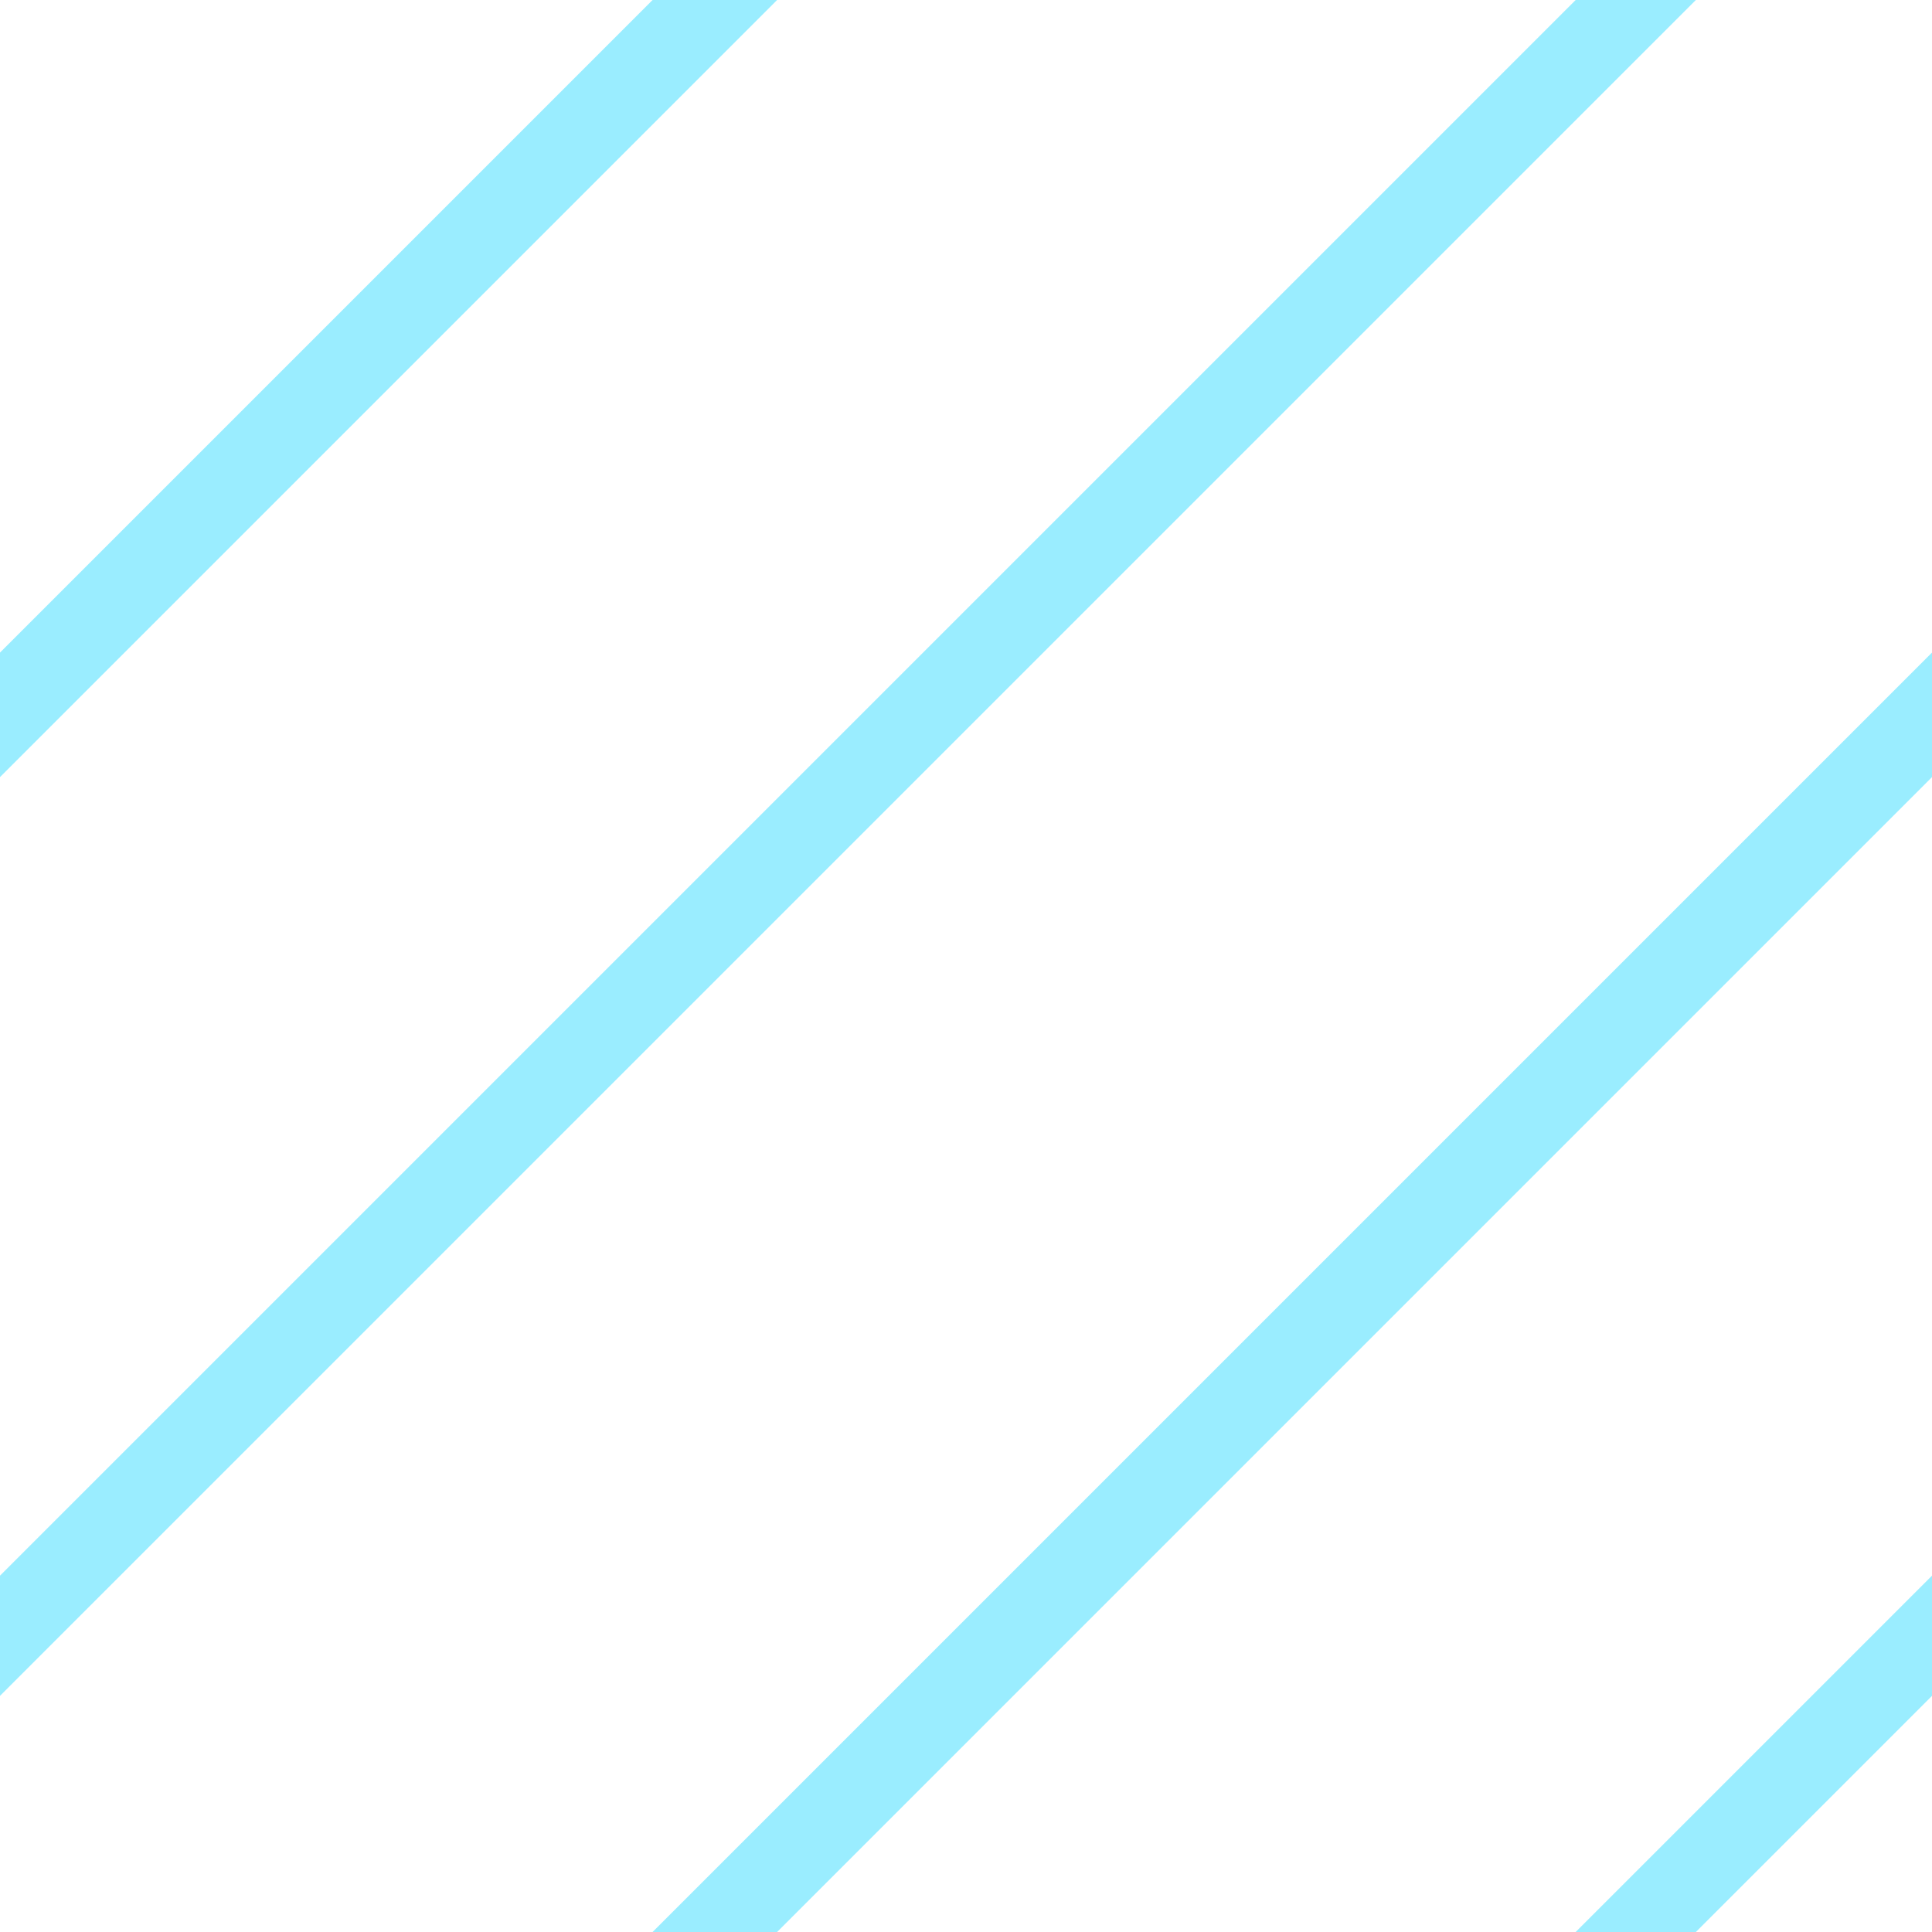 <?xml version="1.0" encoding="utf-8"?>
<!-- Generator: Adobe Illustrator 22.0.1, SVG Export Plug-In . SVG Version: 6.00 Build 0)  -->
<svg version="1.1" id="Слой_1" xmlns="http://www.w3.org/2000/svg" xmlns:xlink="http://www.w3.org/1999/xlink" x="0px" y="0px"
	 viewBox="0 0 45 45" style="enable-background:new 0 0 45 45;" xml:space="preserve">
<style type="text/css">
	.st0{fill:#9AEDFF;}
</style>
<polygon class="st0" points="45,15.2 45,18.1 18.1,45 15.2,45 "/>
<polygon class="st0" points="0,39.5 39.5,0 36.7,0 0,36.7 "/>
<polygon class="st0" points="18.1,0 0,18.1 0,15.2 15.2,0 "/>
<polygon class="st0" points="45,36.7 45,39.5 39.5,45 36.7,45 "/>
</svg>
